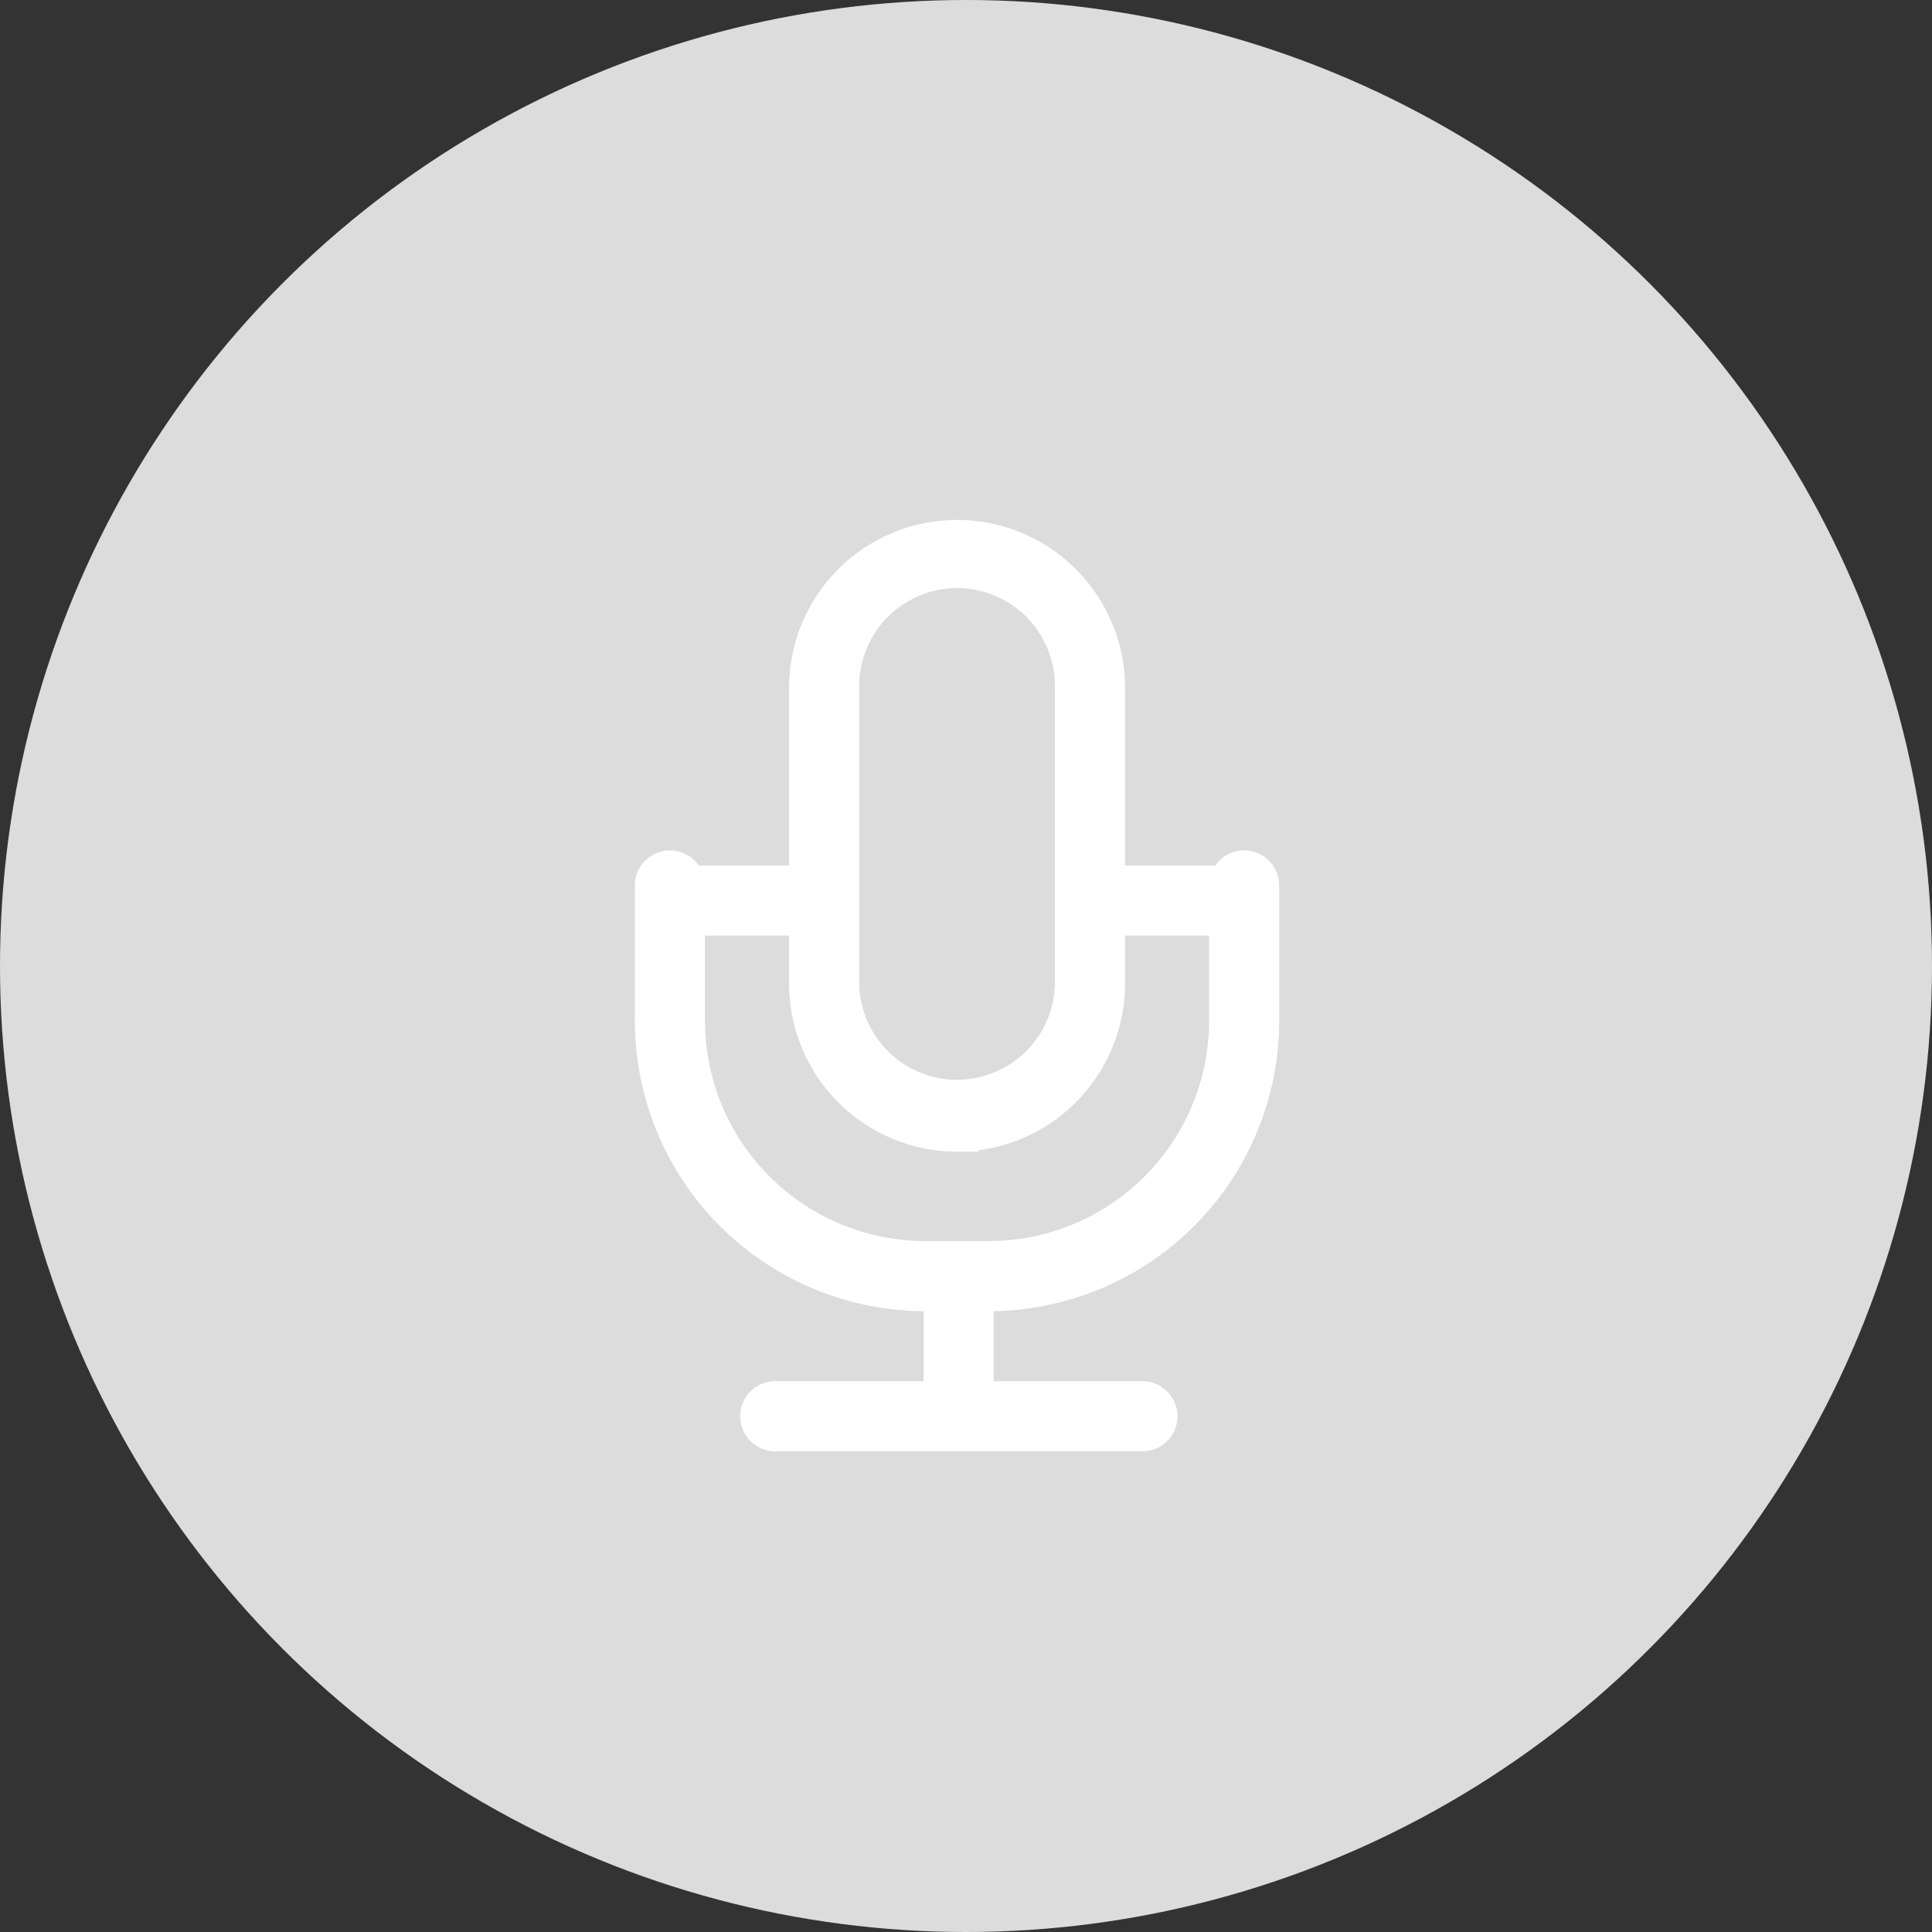 <svg xmlns="http://www.w3.org/2000/svg" width="70" height="70" viewBox="0 0 70 70">
    <rect x="0" y="0" width="70" height="70" fill="#333333" stroke="none"/>
    <defs>
        <style>
            .cls-1{fill:#dcdcdc}.cls-2{fill:#fff;stroke:#fff}
        </style>
    </defs>
    <g id="그룹_639" data-name="그룹 639" transform="translate(-832 -2287)">
        <circle id="타원_57" cx="35" cy="35" r="35" class="cls-1" data-name="타원 57" transform="translate(832 2287)"/>
        <g id="그룹_522" data-name="그룹 522" transform="translate(832 2288)">
            <g id="Layer_3" data-name="Layer 3" transform="translate(23.502 18.267)">
                <g id="그룹_521" data-name="그룹 521">
                    <g id="그룹_515" data-name="그룹 515" transform="translate(5.587)">
                        <path id="패스_905" d="M716.655 770.377a5.593 5.593 0 0 1-5.587-5.587V754a5.587 5.587 0 0 1 11.173 0v10.788a5.593 5.593 0 0 1-5.587 5.587zm0-20.42a4.051 4.051 0 0 0-4.046 4.043v10.788a4.046 4.046 0 0 0 8.091 0V754a4.05 4.05 0 0 0-4.046-4.045z" class="cls-2" data-name="패스 905" transform="translate(-711.068 -748.416)"/>
                    </g>
                    <g id="그룹_516" data-name="그룹 516" transform="translate(0 12.073)">
                        <path id="패스_906" d="M719.772 771.917h-2.312a10.029 10.029 0 0 1-10.017-10.017v-4.879a.771.771 0 1 1 1.541 0v4.879a8.487 8.487 0 0 0 8.476 8.476h2.312a8.486 8.486 0 0 0 8.476-8.476v-4.879a.771.771 0 1 1 1.541 0v4.879a10.029 10.029 0 0 1-10.017 10.017z" class="cls-2" data-name="패스 906" transform="translate(-707.443 -756.25)"/>
                    </g>
                    <g id="그룹_517" data-name="그룹 517" transform="translate(10.466 26.392)">
                        <path id="패스_907" d="M715 771.963a.771.771 0 0 1-.771-.771v-4.881a.771.771 0 0 1 1.541 0v4.881a.77.77 0 0 1-.771.771z" class="cls-2" data-name="패스 907" transform="translate(-714.234 -765.541)"/>
                    </g>
                    <g id="그룹_518" data-name="그룹 518" transform="translate(3.787 31.276)">
                        <path id="패스_908" d="M724.029 770.251h-13.358a.771.771 0 0 1 0-1.541h13.359a.771.771 0 0 1 0 1.541z" class="cls-2" data-name="패스 908" transform="translate(-709.9 -768.71)"/>
                    </g>
                    <g id="그룹_519" data-name="그룹 519" transform="translate(1.219 12.59)">
                        <path id="패스_909" d="M712.857 758.126H709a.771.771 0 0 1 0-1.541h3.853a.771.771 0 1 1 0 1.541z" class="cls-2" data-name="패스 909" transform="translate(-708.234 -756.585)"/>
                    </g>
                    <g id="그룹_520" data-name="그룹 520" transform="translate(15.957 12.59)">
                        <path id="패스_910" d="M722.42 758.126h-3.853a.771.771 0 0 1 0-1.541h3.853a.771.771 0 0 1 0 1.541z" class="cls-2" data-name="패스 910" transform="translate(-717.797 -756.585)"/>
                    </g>
                </g>
            </g>
        </g>
    </g>
</svg>
